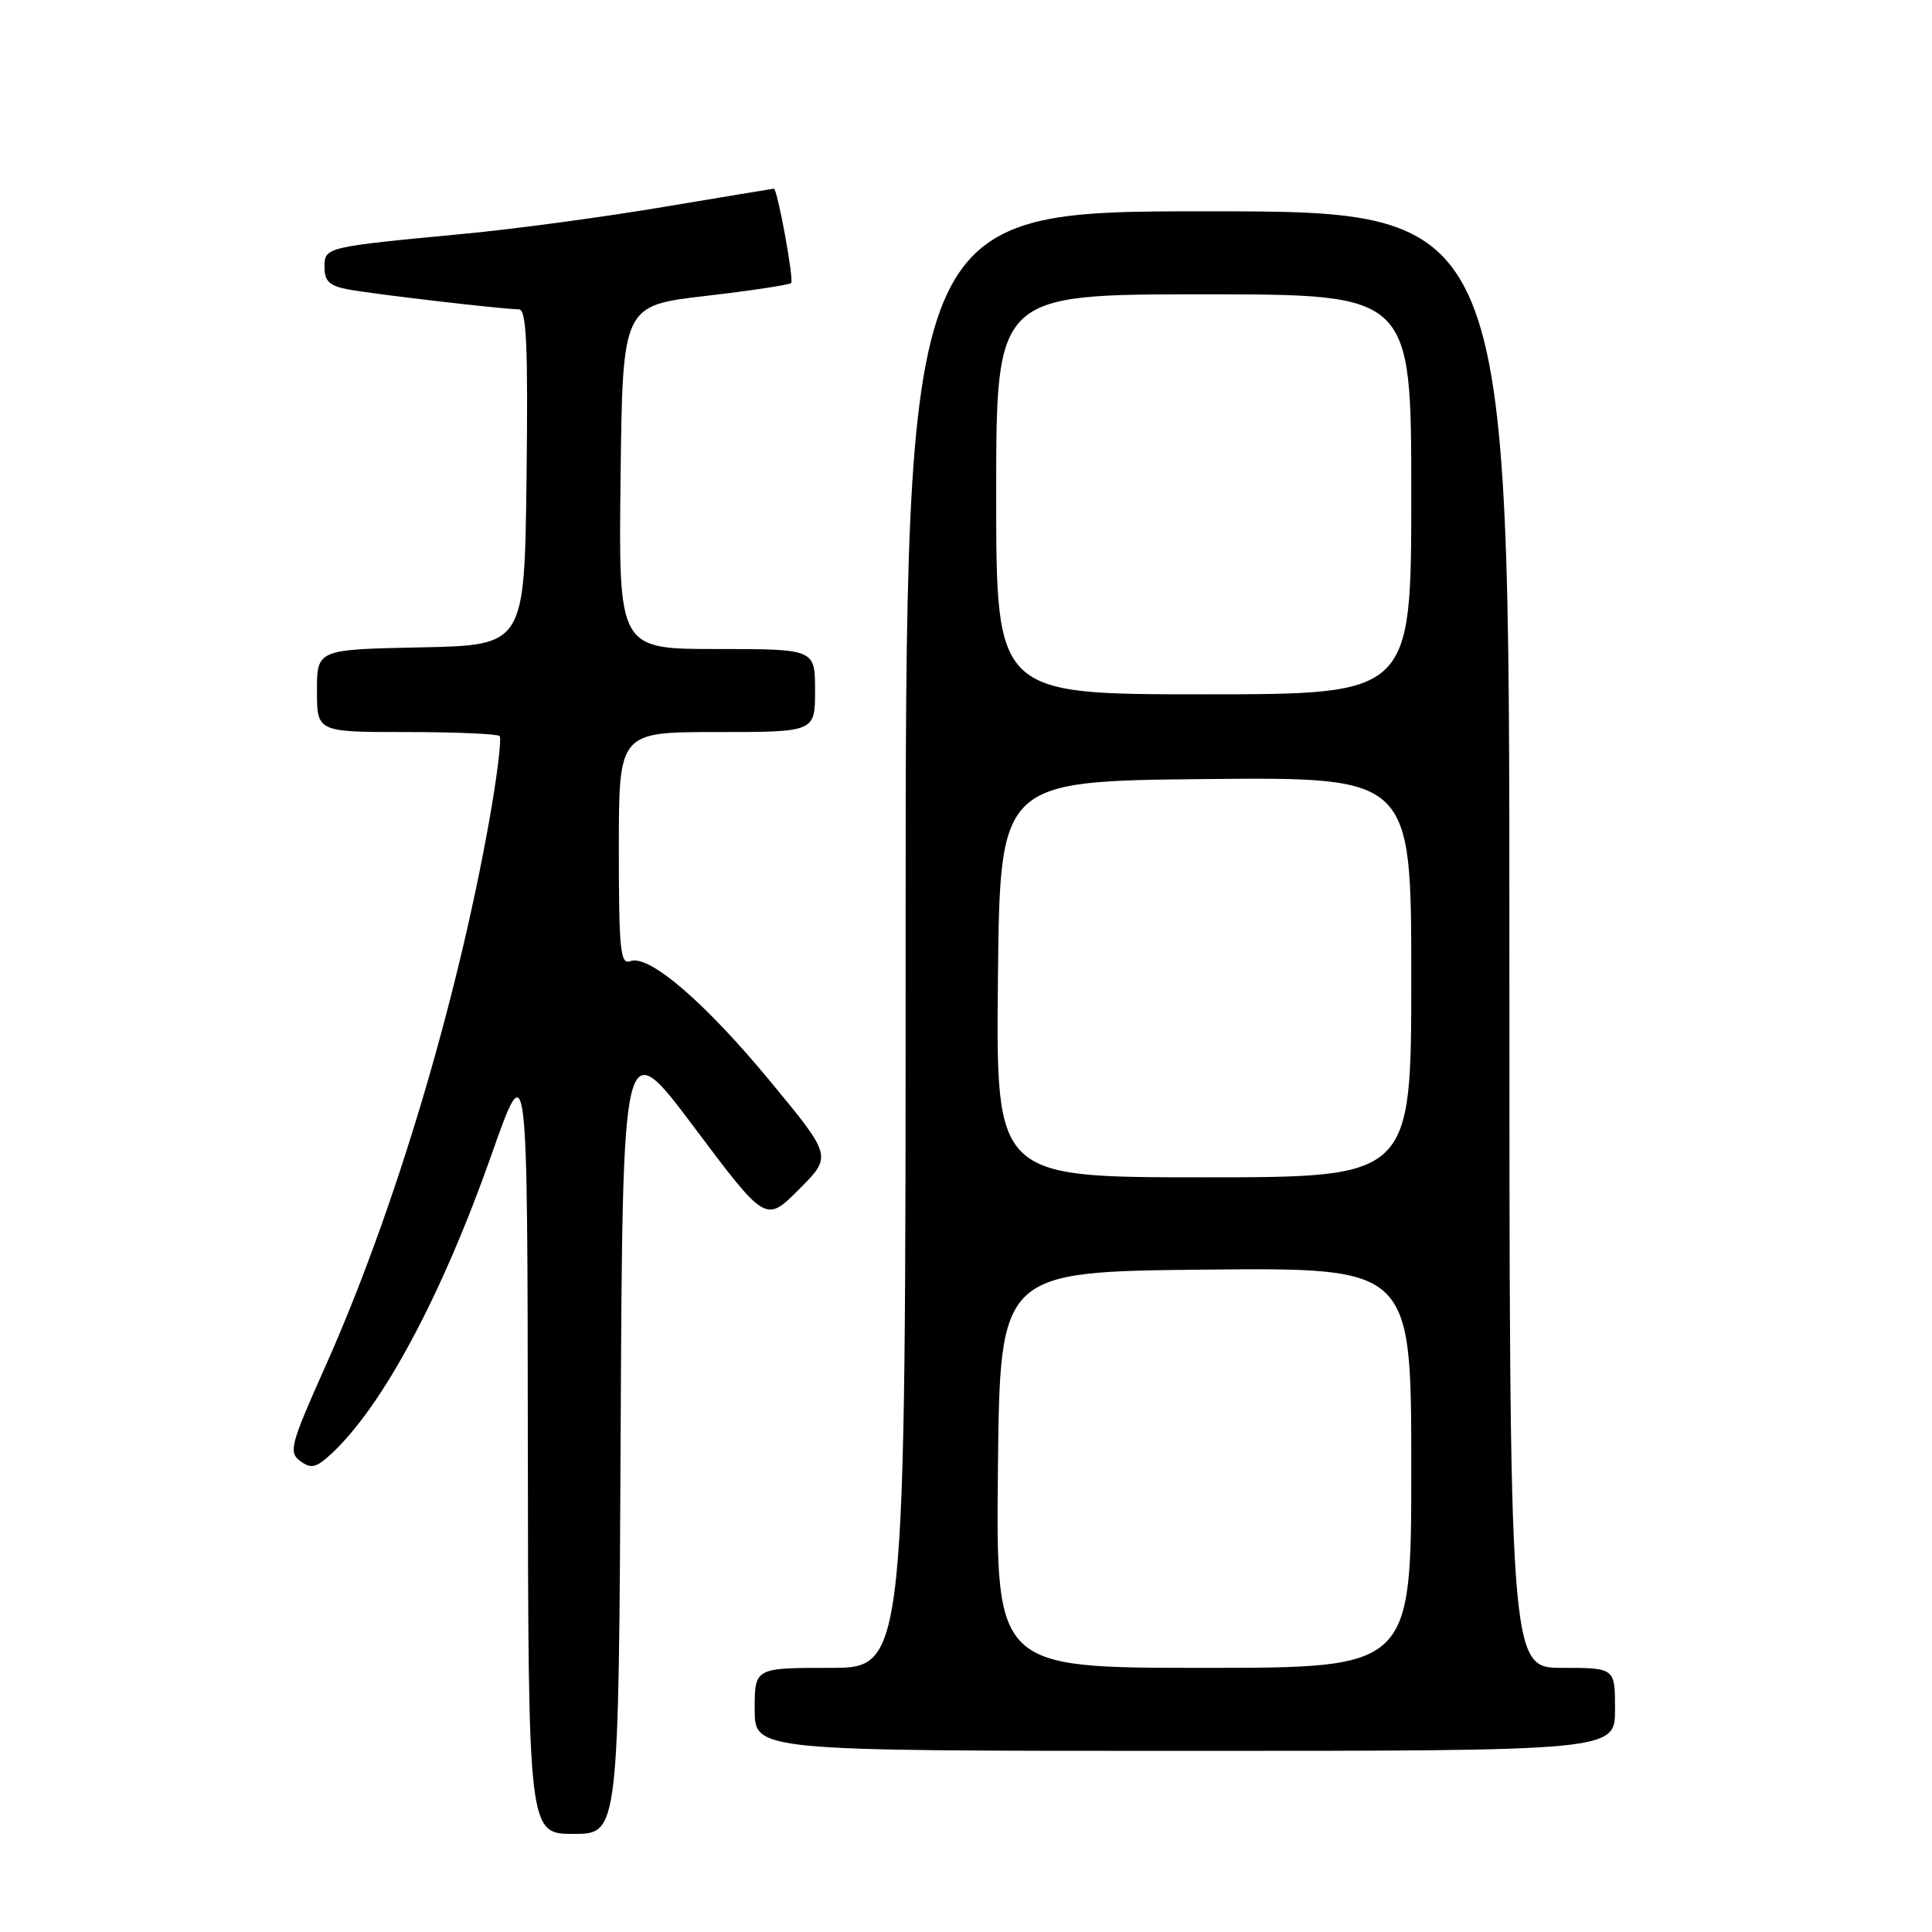 <?xml version="1.0" encoding="UTF-8" standalone="no"?>
<!DOCTYPE svg PUBLIC "-//W3C//DTD SVG 1.1//EN" "http://www.w3.org/Graphics/SVG/1.1/DTD/svg11.dtd" >
<svg xmlns="http://www.w3.org/2000/svg" xmlns:xlink="http://www.w3.org/1999/xlink" version="1.1" viewBox="0 0 256 256">
 <g >
 <path fill="currentColor"
d=" M 82.24 189.86 C 82.50 136.73 82.50 136.73 91.98 149.37 C 101.46 162.01 101.46 162.01 105.86 157.61 C 110.26 153.21 110.26 153.21 102.13 143.36 C 93.42 132.81 85.98 126.41 83.51 127.36 C 82.20 127.86 82.00 125.85 82.00 112.47 C 82.00 97.00 82.00 97.00 95.00 97.00 C 108.00 97.00 108.00 97.00 108.00 91.50 C 108.00 86.00 108.00 86.00 94.98 86.00 C 81.96 86.00 81.96 86.00 82.23 63.25 C 82.50 40.50 82.50 40.50 93.44 39.22 C 99.46 38.52 104.59 37.75 104.83 37.50 C 105.23 37.10 103.01 25.00 102.54 25.00 C 102.44 25.00 95.86 26.09 87.93 27.42 C 79.99 28.76 68.10 30.36 61.50 30.98 C 42.98 32.74 43.00 32.74 43.00 35.43 C 43.00 37.29 43.68 37.90 46.25 38.37 C 49.76 39.01 66.69 40.98 68.77 40.99 C 69.76 41.00 69.98 45.80 69.77 63.25 C 69.50 85.50 69.50 85.50 55.75 85.78 C 42.00 86.06 42.00 86.06 42.00 91.53 C 42.00 97.00 42.00 97.00 53.83 97.00 C 60.34 97.00 65.91 97.24 66.20 97.53 C 66.49 97.83 65.87 102.89 64.82 108.78 C 60.46 133.17 52.21 160.66 43.14 180.99 C 38.47 191.44 38.21 192.43 39.79 193.60 C 41.22 194.65 41.88 194.50 43.86 192.68 C 50.66 186.41 58.51 171.77 65.13 153.00 C 69.89 139.50 69.89 139.50 69.94 191.25 C 70.00 243.00 70.00 243.00 75.99 243.00 C 81.98 243.00 81.98 243.00 82.24 189.86 Z  M 214.00 226.50 C 214.00 221.00 214.00 221.00 207.00 221.00 C 200.00 221.00 200.00 221.00 200.00 124.50 C 200.00 28.00 200.00 28.00 160.00 28.00 C 120.00 28.00 120.00 28.00 120.00 124.50 C 120.00 221.00 120.00 221.00 110.00 221.00 C 100.00 221.00 100.00 221.00 100.00 226.50 C 100.00 232.00 100.00 232.00 157.00 232.00 C 214.00 232.00 214.00 232.00 214.00 226.50 Z  M 132.23 194.75 C 132.50 168.50 132.50 168.50 159.75 168.23 C 187.00 167.97 187.00 167.97 187.00 194.48 C 187.00 221.00 187.00 221.00 159.48 221.00 C 131.97 221.00 131.97 221.00 132.23 194.75 Z  M 132.23 129.75 C 132.50 103.50 132.50 103.50 159.75 103.23 C 187.00 102.97 187.00 102.97 187.00 129.48 C 187.00 156.00 187.00 156.00 159.48 156.00 C 131.97 156.00 131.97 156.00 132.23 129.75 Z  M 132.00 65.50 C 132.00 39.00 132.00 39.00 159.50 39.00 C 187.00 39.00 187.00 39.00 187.00 65.50 C 187.00 92.00 187.00 92.00 159.50 92.00 C 132.00 92.00 132.00 92.00 132.00 65.50 Z "/>
</g>
</svg>